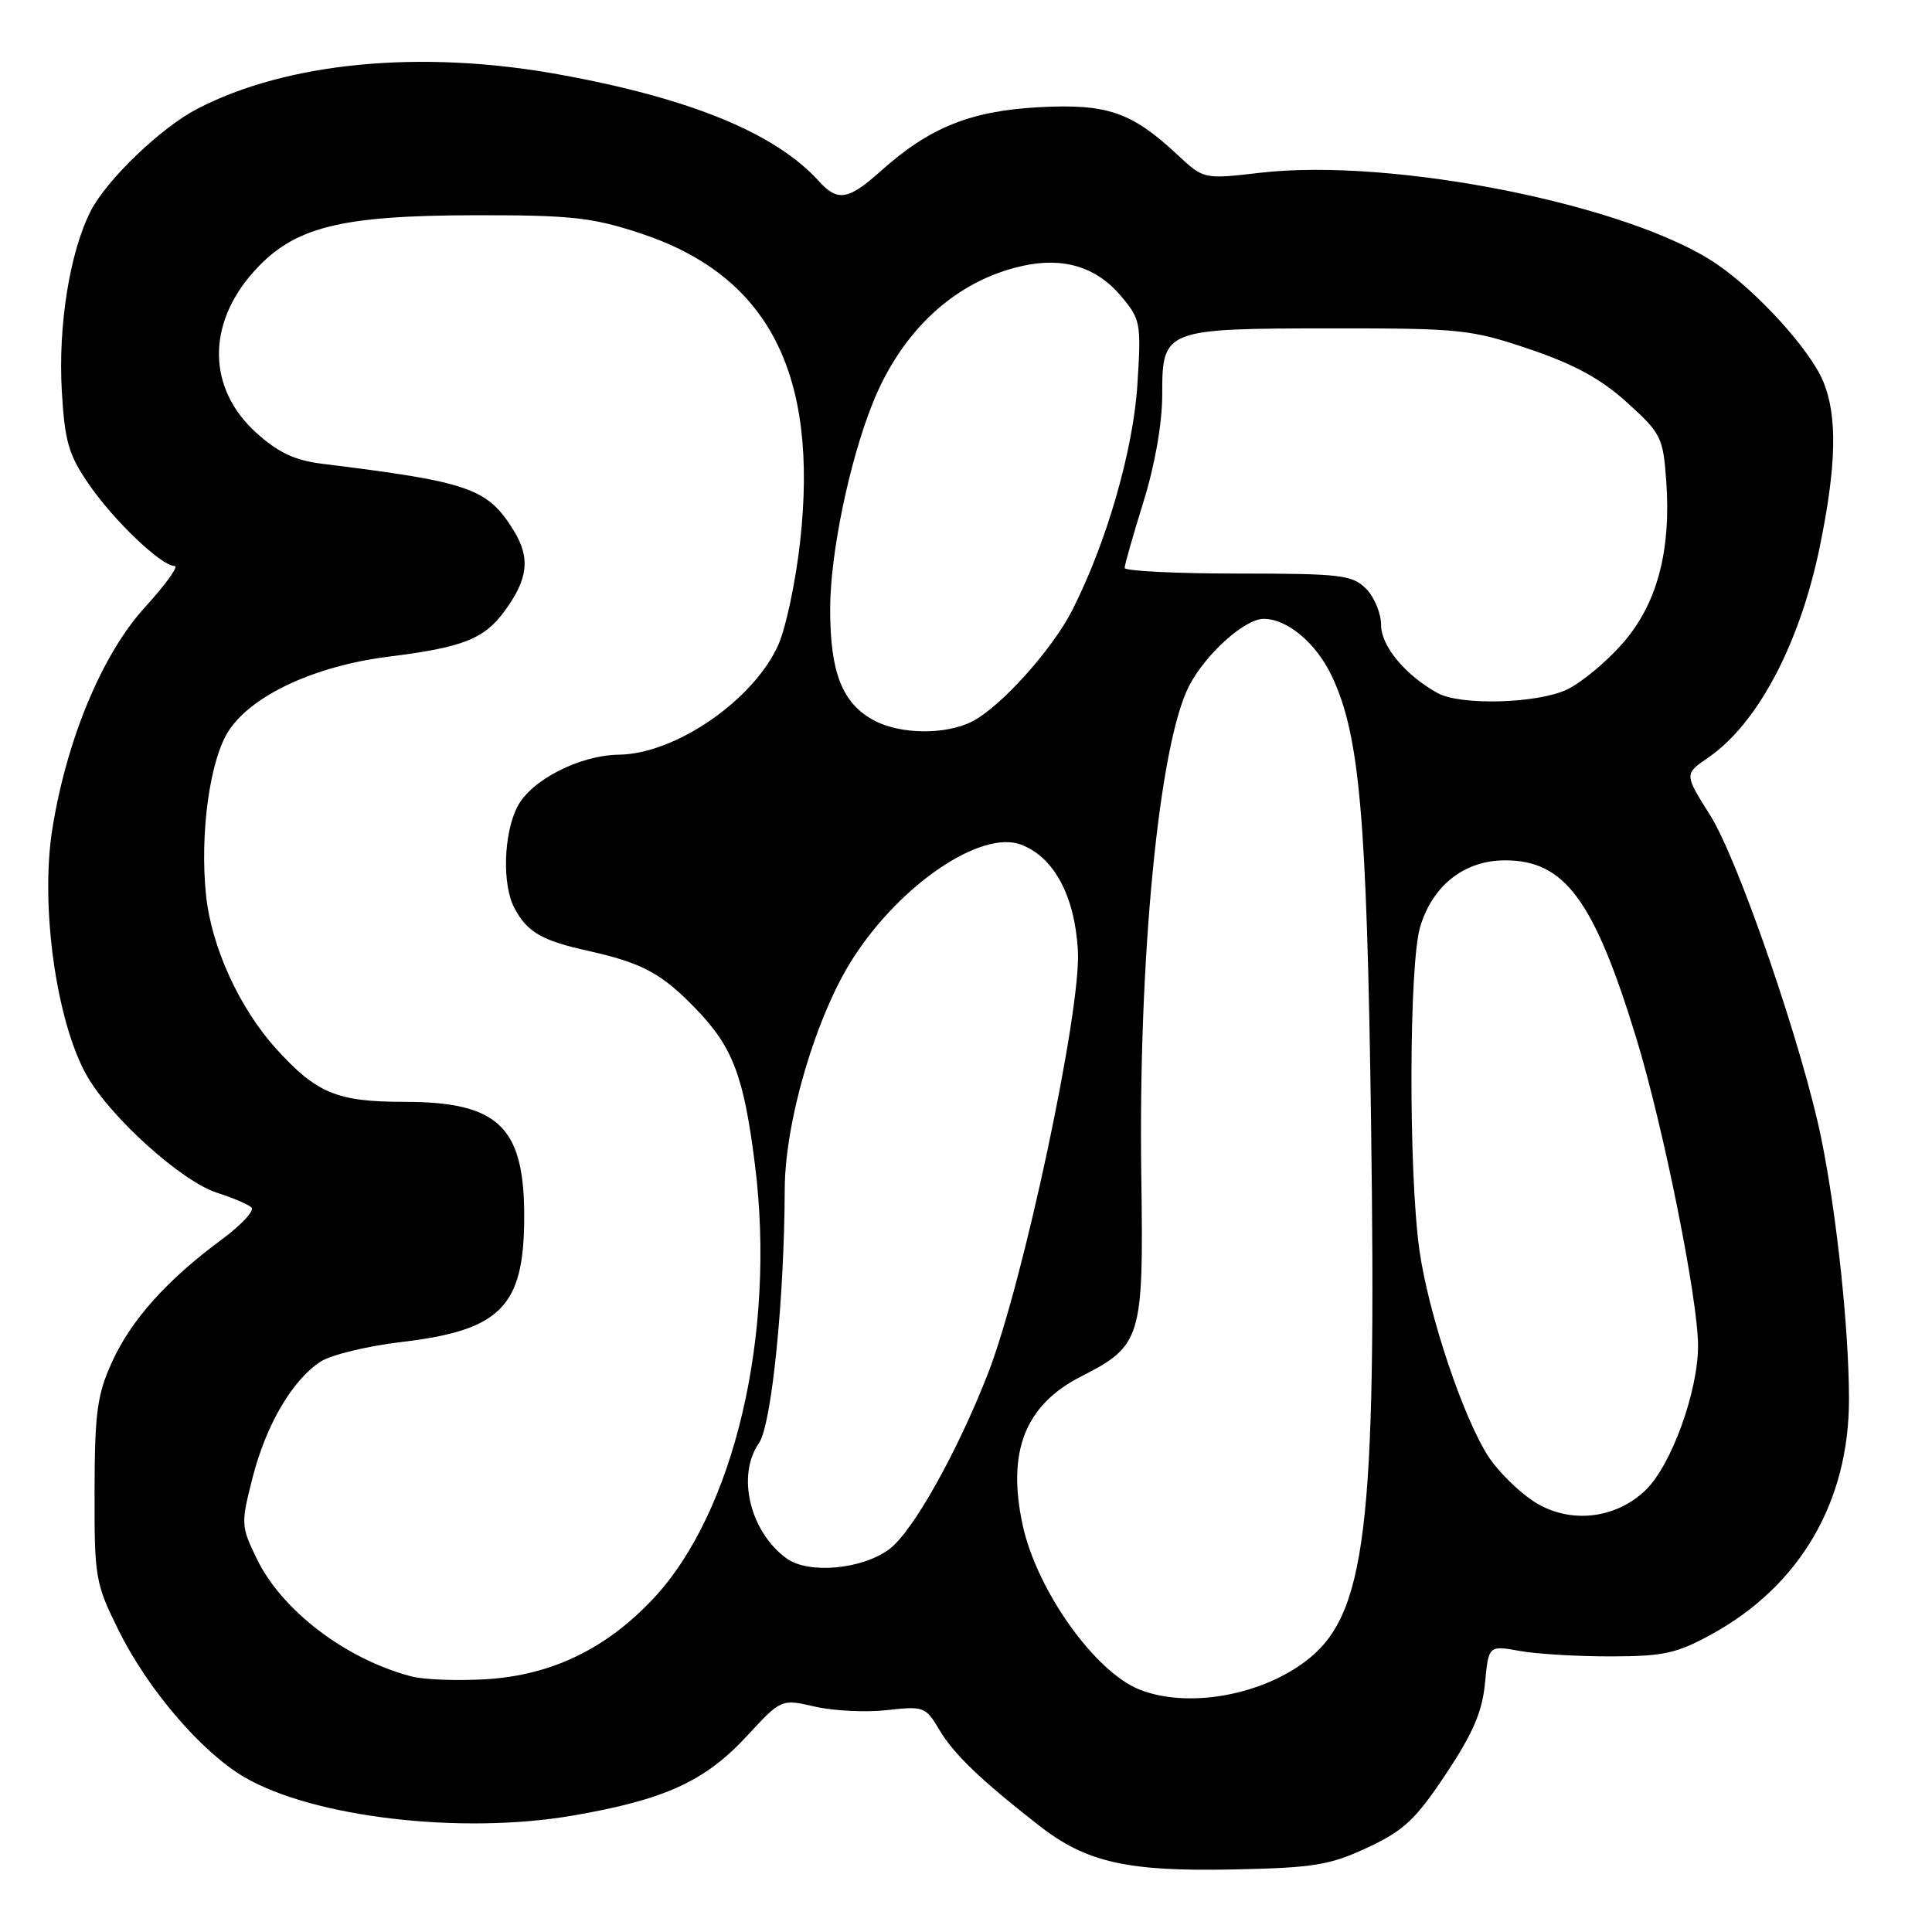 <?xml version="1.0" encoding="UTF-8" standalone="no"?>
<!DOCTYPE svg PUBLIC "-//W3C//DTD SVG 1.1//EN" "http://www.w3.org/Graphics/SVG/1.1/DTD/svg11.dtd" >
<svg xmlns="http://www.w3.org/2000/svg" xmlns:xlink="http://www.w3.org/1999/xlink" version="1.1" viewBox="0 0 256 256">
 <g >
 <path fill="currentColor"
d=" M 181.19 244.82 C 186.02 242.56 187.57 241.11 191.58 235.08 C 195.17 229.69 196.41 226.81 196.77 223.01 C 197.25 218.02 197.25 218.02 201.38 218.76 C 203.64 219.17 209.10 219.49 213.50 219.48 C 220.46 219.47 222.19 219.08 226.85 216.52 C 238.52 210.09 245.00 198.99 245.00 185.42 C 245.00 176.27 243.40 161.09 241.36 151.00 C 238.93 138.95 230.36 113.97 226.60 108.02 C 223.17 102.57 223.17 102.57 226.33 100.40 C 232.87 95.92 238.45 85.40 241.11 72.55 C 243.35 61.68 243.49 55.11 241.58 50.53 C 239.83 46.34 232.93 38.73 227.52 35.02 C 216.07 27.17 184.60 20.86 167.00 22.89 C 159.50 23.76 159.50 23.76 156.00 20.49 C 149.94 14.83 146.66 13.71 137.57 14.21 C 128.57 14.71 123.13 16.91 116.75 22.63 C 112.41 26.52 111.00 26.76 108.51 24.01 C 102.74 17.64 91.46 13.01 74.00 9.85 C 55.73 6.55 38.05 8.24 26.14 14.42 C 21.31 16.93 14.13 23.82 12.01 27.98 C 9.25 33.40 7.69 43.11 8.19 51.81 C 8.58 58.52 9.09 60.27 11.77 64.16 C 15.10 69.01 21.39 75.00 23.14 75.00 C 23.72 75.00 21.95 77.46 19.21 80.46 C 13.58 86.62 8.86 97.89 6.95 109.75 C 5.29 119.99 7.47 135.53 11.56 142.62 C 14.75 148.16 24.11 156.56 28.74 158.04 C 30.81 158.70 32.87 159.58 33.32 159.99 C 33.77 160.40 31.97 162.33 29.32 164.29 C 22.10 169.62 17.36 174.92 14.83 180.50 C 12.88 184.79 12.55 187.20 12.53 197.52 C 12.50 209.06 12.63 209.79 15.71 216.02 C 19.59 223.86 26.68 232.14 32.36 235.47 C 41.49 240.82 61.13 243.12 75.92 240.57 C 88.12 238.46 93.43 236.03 98.99 230.01 C 103.52 225.11 103.52 225.11 108.01 226.14 C 110.48 226.71 114.77 226.91 117.54 226.60 C 122.39 226.05 122.66 226.16 124.45 229.18 C 126.35 232.41 129.98 235.89 137.70 241.91 C 143.95 246.79 149.39 248.01 163.50 247.71 C 174.07 247.49 176.18 247.15 181.19 244.82 Z  M 151.00 223.88 C 145.06 221.52 137.38 210.72 135.51 202.09 C 133.40 192.35 135.83 186.17 143.23 182.40 C 151.26 178.31 151.54 177.36 151.23 156.03 C 150.80 127.09 153.57 98.61 157.56 90.89 C 159.74 86.67 164.93 82.00 167.44 82.00 C 170.57 82.00 174.40 85.21 176.47 89.58 C 180.16 97.36 181.11 108.14 181.67 148.50 C 182.43 202.82 181.04 214.15 172.87 220.22 C 166.77 224.76 157.23 226.35 151.00 223.88 Z  M 54.50 222.13 C 45.81 219.85 37.34 213.40 34.02 206.54 C 31.93 202.22 31.91 201.90 33.47 195.79 C 35.26 188.79 38.72 182.88 42.48 180.42 C 43.84 179.53 48.68 178.35 53.23 177.82 C 66.30 176.27 69.40 173.16 69.46 161.51 C 69.53 149.32 66.12 146.00 53.55 146.00 C 44.65 146.00 41.92 144.86 36.56 138.93 C 31.70 133.55 28.01 125.45 27.30 118.61 C 26.45 110.41 27.82 100.58 30.33 96.79 C 33.44 92.08 41.81 88.22 51.50 87.01 C 61.31 85.78 64.11 84.69 66.81 81.04 C 69.98 76.76 70.31 73.93 68.07 70.30 C 64.59 64.68 62.28 63.87 42.67 61.45 C 39.05 61.00 36.87 59.97 33.95 57.34 C 27.47 51.48 27.36 42.93 33.68 35.93 C 38.97 30.07 45.00 28.55 63.00 28.52 C 75.60 28.50 78.45 28.81 84.75 30.88 C 101.78 36.45 108.51 49.41 106.02 71.78 C 105.44 77.02 104.14 83.15 103.15 85.40 C 99.90 92.74 89.52 99.91 82.00 100.00 C 76.81 100.07 70.39 103.35 68.57 106.87 C 66.72 110.44 66.52 117.23 68.16 120.32 C 69.87 123.53 71.78 124.63 77.96 126.00 C 85.09 127.59 87.67 128.97 92.20 133.67 C 97.11 138.75 98.56 142.58 100.04 154.37 C 102.84 176.71 97.31 200.34 86.60 211.79 C 80.34 218.48 73.08 221.98 64.39 222.51 C 60.60 222.73 56.15 222.57 54.50 222.13 Z  M 104.24 206.51 C 99.37 202.99 97.57 195.49 100.57 191.21 C 102.24 188.82 103.93 172.12 103.98 157.65 C 104.00 148.58 108.12 134.63 113.01 127.00 C 119.31 117.17 130.03 109.92 135.30 111.92 C 139.67 113.58 142.42 118.72 142.83 125.98 C 143.27 133.86 135.59 169.99 130.91 182.00 C 126.85 192.43 120.94 202.96 117.84 205.27 C 114.24 207.96 107.14 208.60 104.24 206.51 Z  M 203.02 198.81 C 201.11 197.52 198.56 194.99 197.36 193.21 C 193.99 188.21 189.27 174.15 188.07 165.58 C 186.63 155.18 186.69 127.76 188.18 122.81 C 189.83 117.30 194.05 114.00 199.44 114.00 C 207.33 114.00 211.20 119.23 216.80 137.50 C 220.39 149.21 225.00 172.15 225.00 178.31 C 225.00 184.41 221.44 194.21 218.03 197.47 C 213.92 201.41 207.67 201.97 203.02 198.81 Z  M 115.76 95.43 C 111.59 93.17 110.00 89.10 110.00 80.71 C 110.00 73.47 112.48 61.39 115.56 53.61 C 119.44 43.80 126.61 37.19 135.50 35.23 C 140.92 34.03 145.30 35.38 148.54 39.23 C 151.14 42.32 151.23 42.79 150.71 50.98 C 150.15 59.70 146.61 71.96 142.08 80.85 C 139.41 86.09 132.64 93.62 128.85 95.58 C 125.32 97.40 119.27 97.34 115.76 95.43 Z  M 190.50 91.84 C 186.21 89.47 183.00 85.61 183.00 82.81 C 183.00 81.27 182.10 79.10 181.00 78.00 C 179.18 76.18 177.67 76.00 164.00 76.00 C 155.75 76.00 149.01 75.66 149.02 75.25 C 149.02 74.84 150.15 70.90 151.51 66.50 C 153.04 61.60 154.00 56.09 154.00 52.29 C 154.00 43.62 154.23 43.53 176.50 43.51 C 193.55 43.50 194.93 43.65 202.68 46.27 C 208.62 48.28 212.15 50.21 215.60 53.34 C 220.09 57.40 220.37 57.96 220.78 63.64 C 221.46 73.02 219.57 80.07 214.97 85.29 C 212.82 87.74 209.51 90.48 207.63 91.37 C 203.70 93.23 193.53 93.51 190.50 91.84 Z "/>
</g>
</svg>